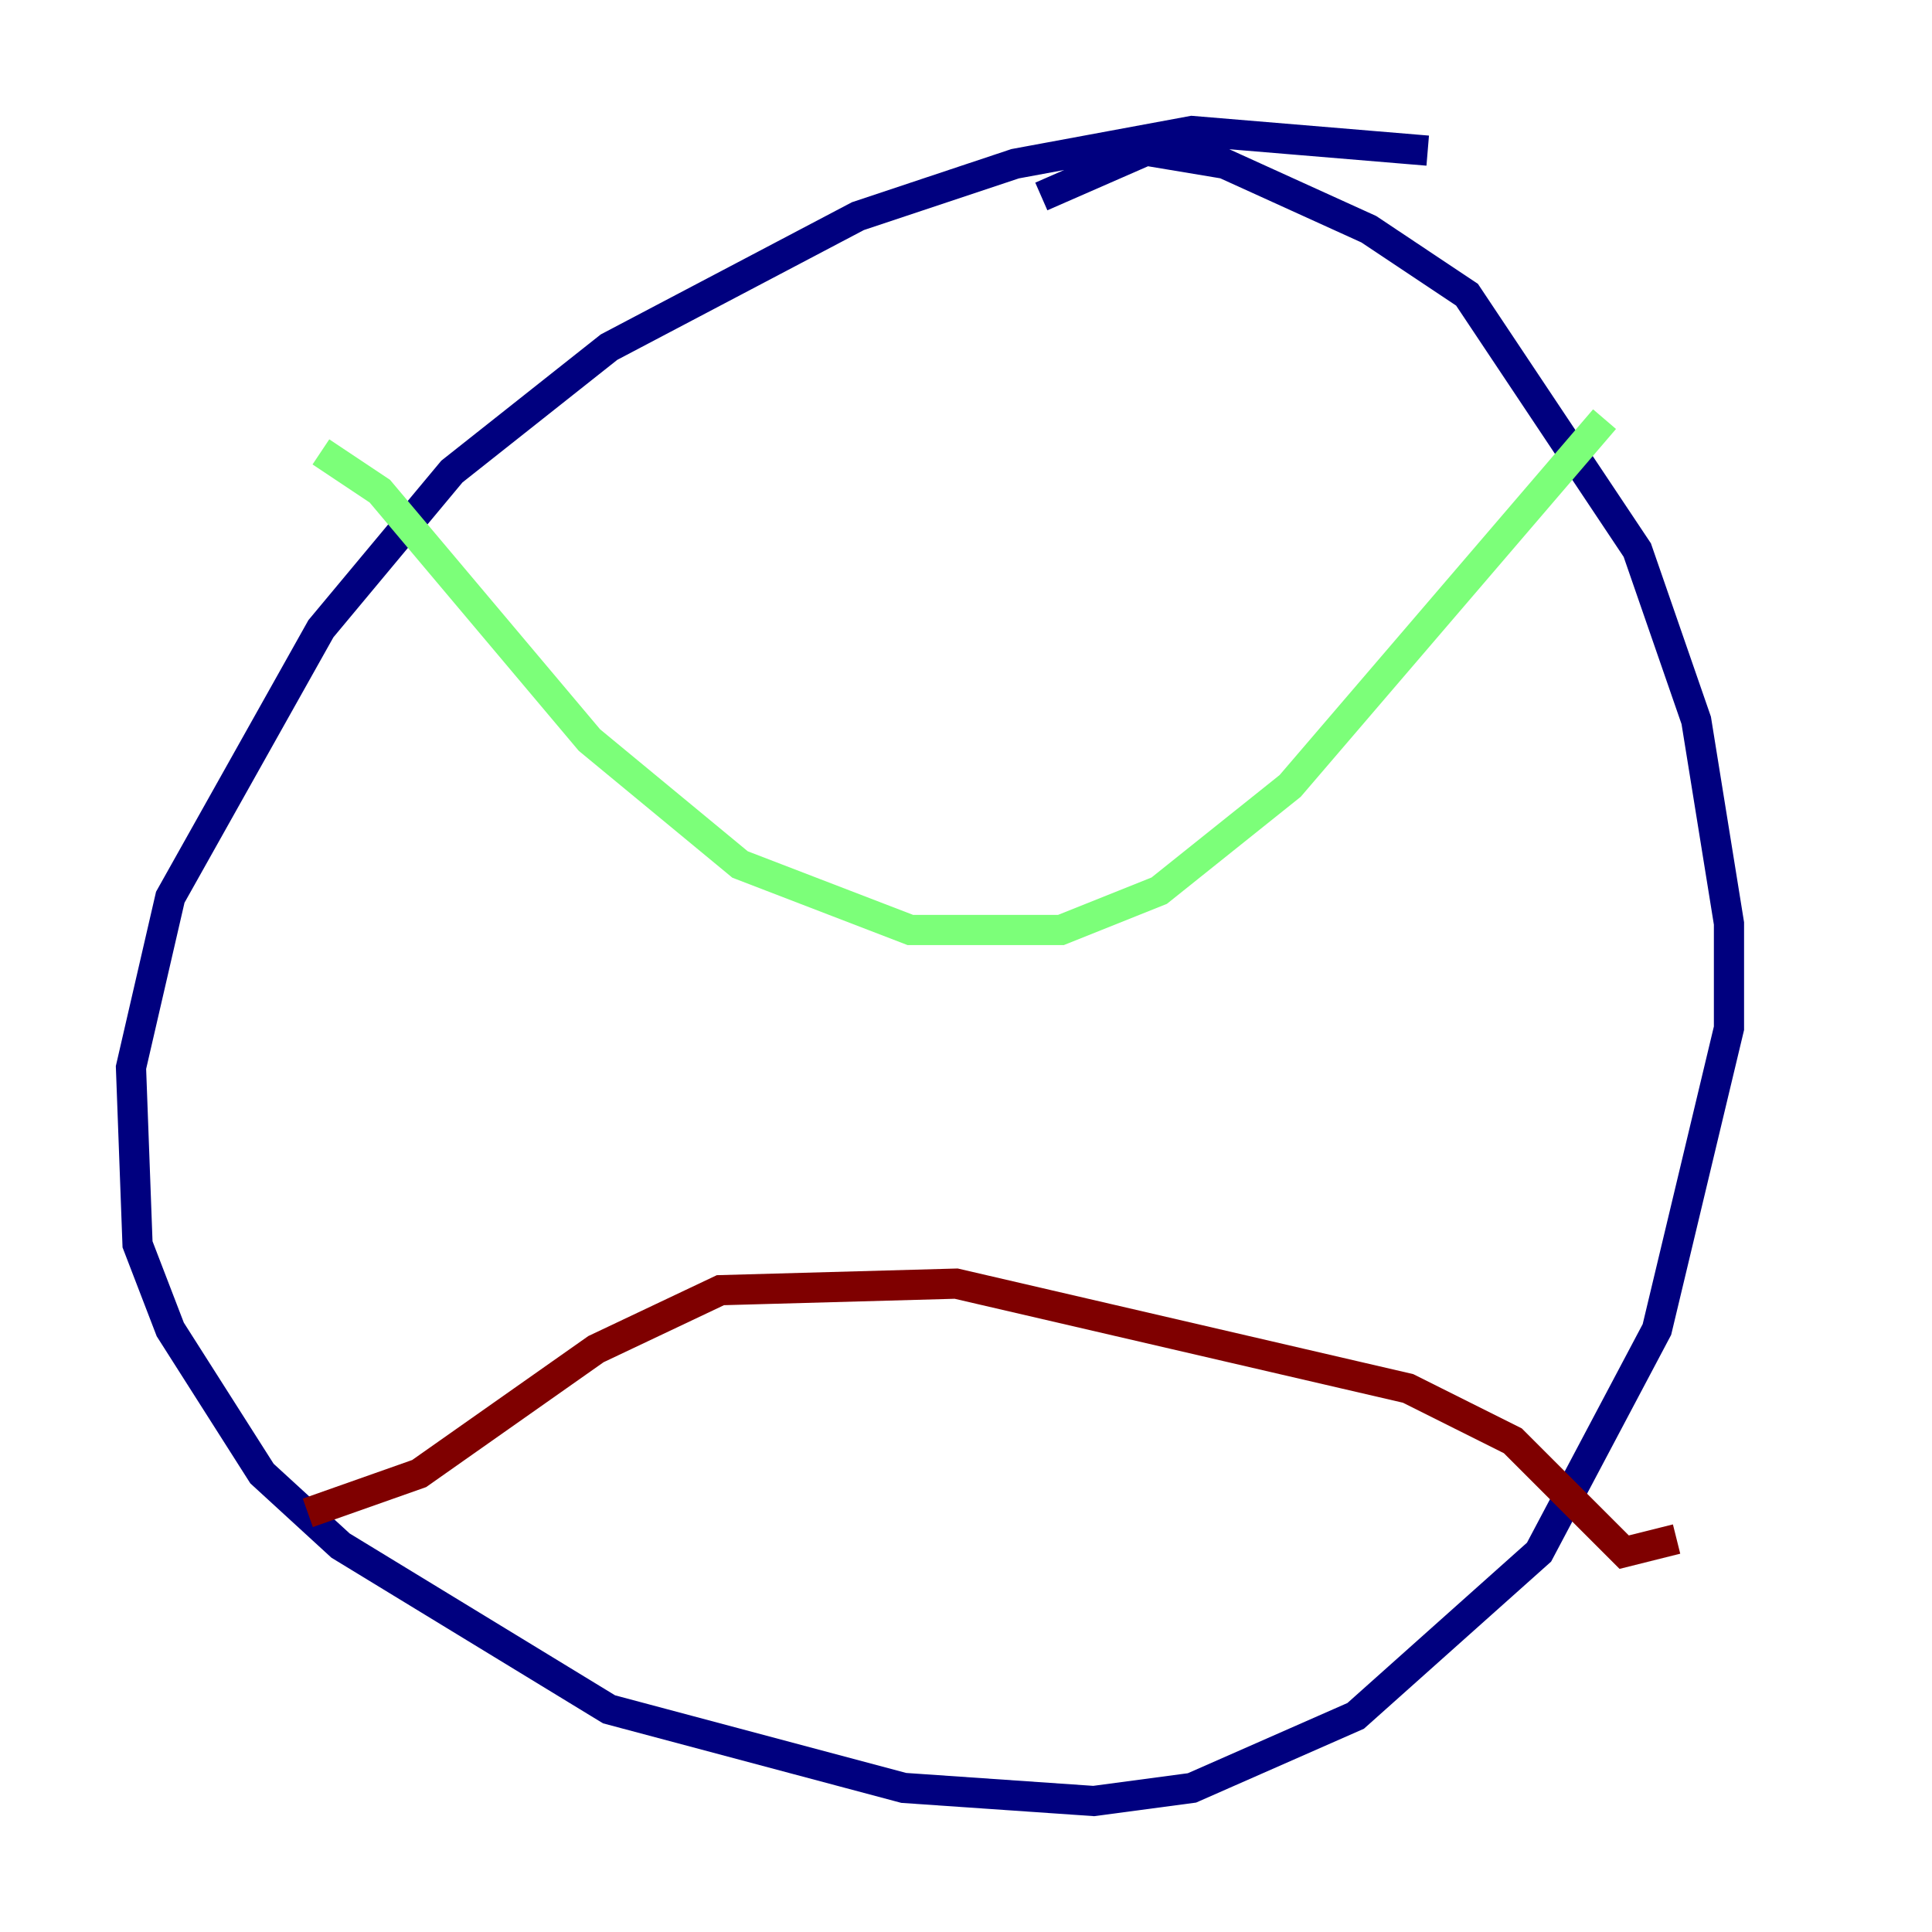 <?xml version="1.0" encoding="utf-8" ?>
<svg baseProfile="tiny" height="128" version="1.2" viewBox="0,0,128,128" width="128" xmlns="http://www.w3.org/2000/svg" xmlns:ev="http://www.w3.org/2001/xml-events" xmlns:xlink="http://www.w3.org/1999/xlink"><defs /><polyline fill="none" points="94.59,9.98 78.969,8.678 67.254,10.848 56.841,14.319 40.352,22.997 29.939,31.241 21.261,41.654 11.281,59.444 8.678,70.725 9.112,82.441 11.281,88.081 17.356,97.627 22.563,102.4 40.352,113.248 59.878,118.454 72.461,119.322 78.969,118.454 89.817,113.681 101.966,102.834 109.776,88.081 114.549,68.122 114.549,61.18 112.38,47.729 108.475,36.447 97.193,19.525 90.685,15.186 81.139,10.848 75.932,9.98 68.99,13.017" stroke="#00007f" stroke-width="2" /><polyline fill="none" points="106.305,27.77 85.478,52.068 76.8,59.01 70.291,61.614 60.312,61.614 49.031,57.275 39.051,49.031 25.166,32.542 21.261,29.939" stroke="#7cff79" stroke-width="2" /><polyline fill="none" points="20.393,100.231 27.77,97.627 39.485,89.383 47.729,85.478 63.349,85.044 93.288,91.986 100.231,95.458 107.607,102.834 111.078,101.966" stroke="#7f0000" stroke-width="2" /></svg>